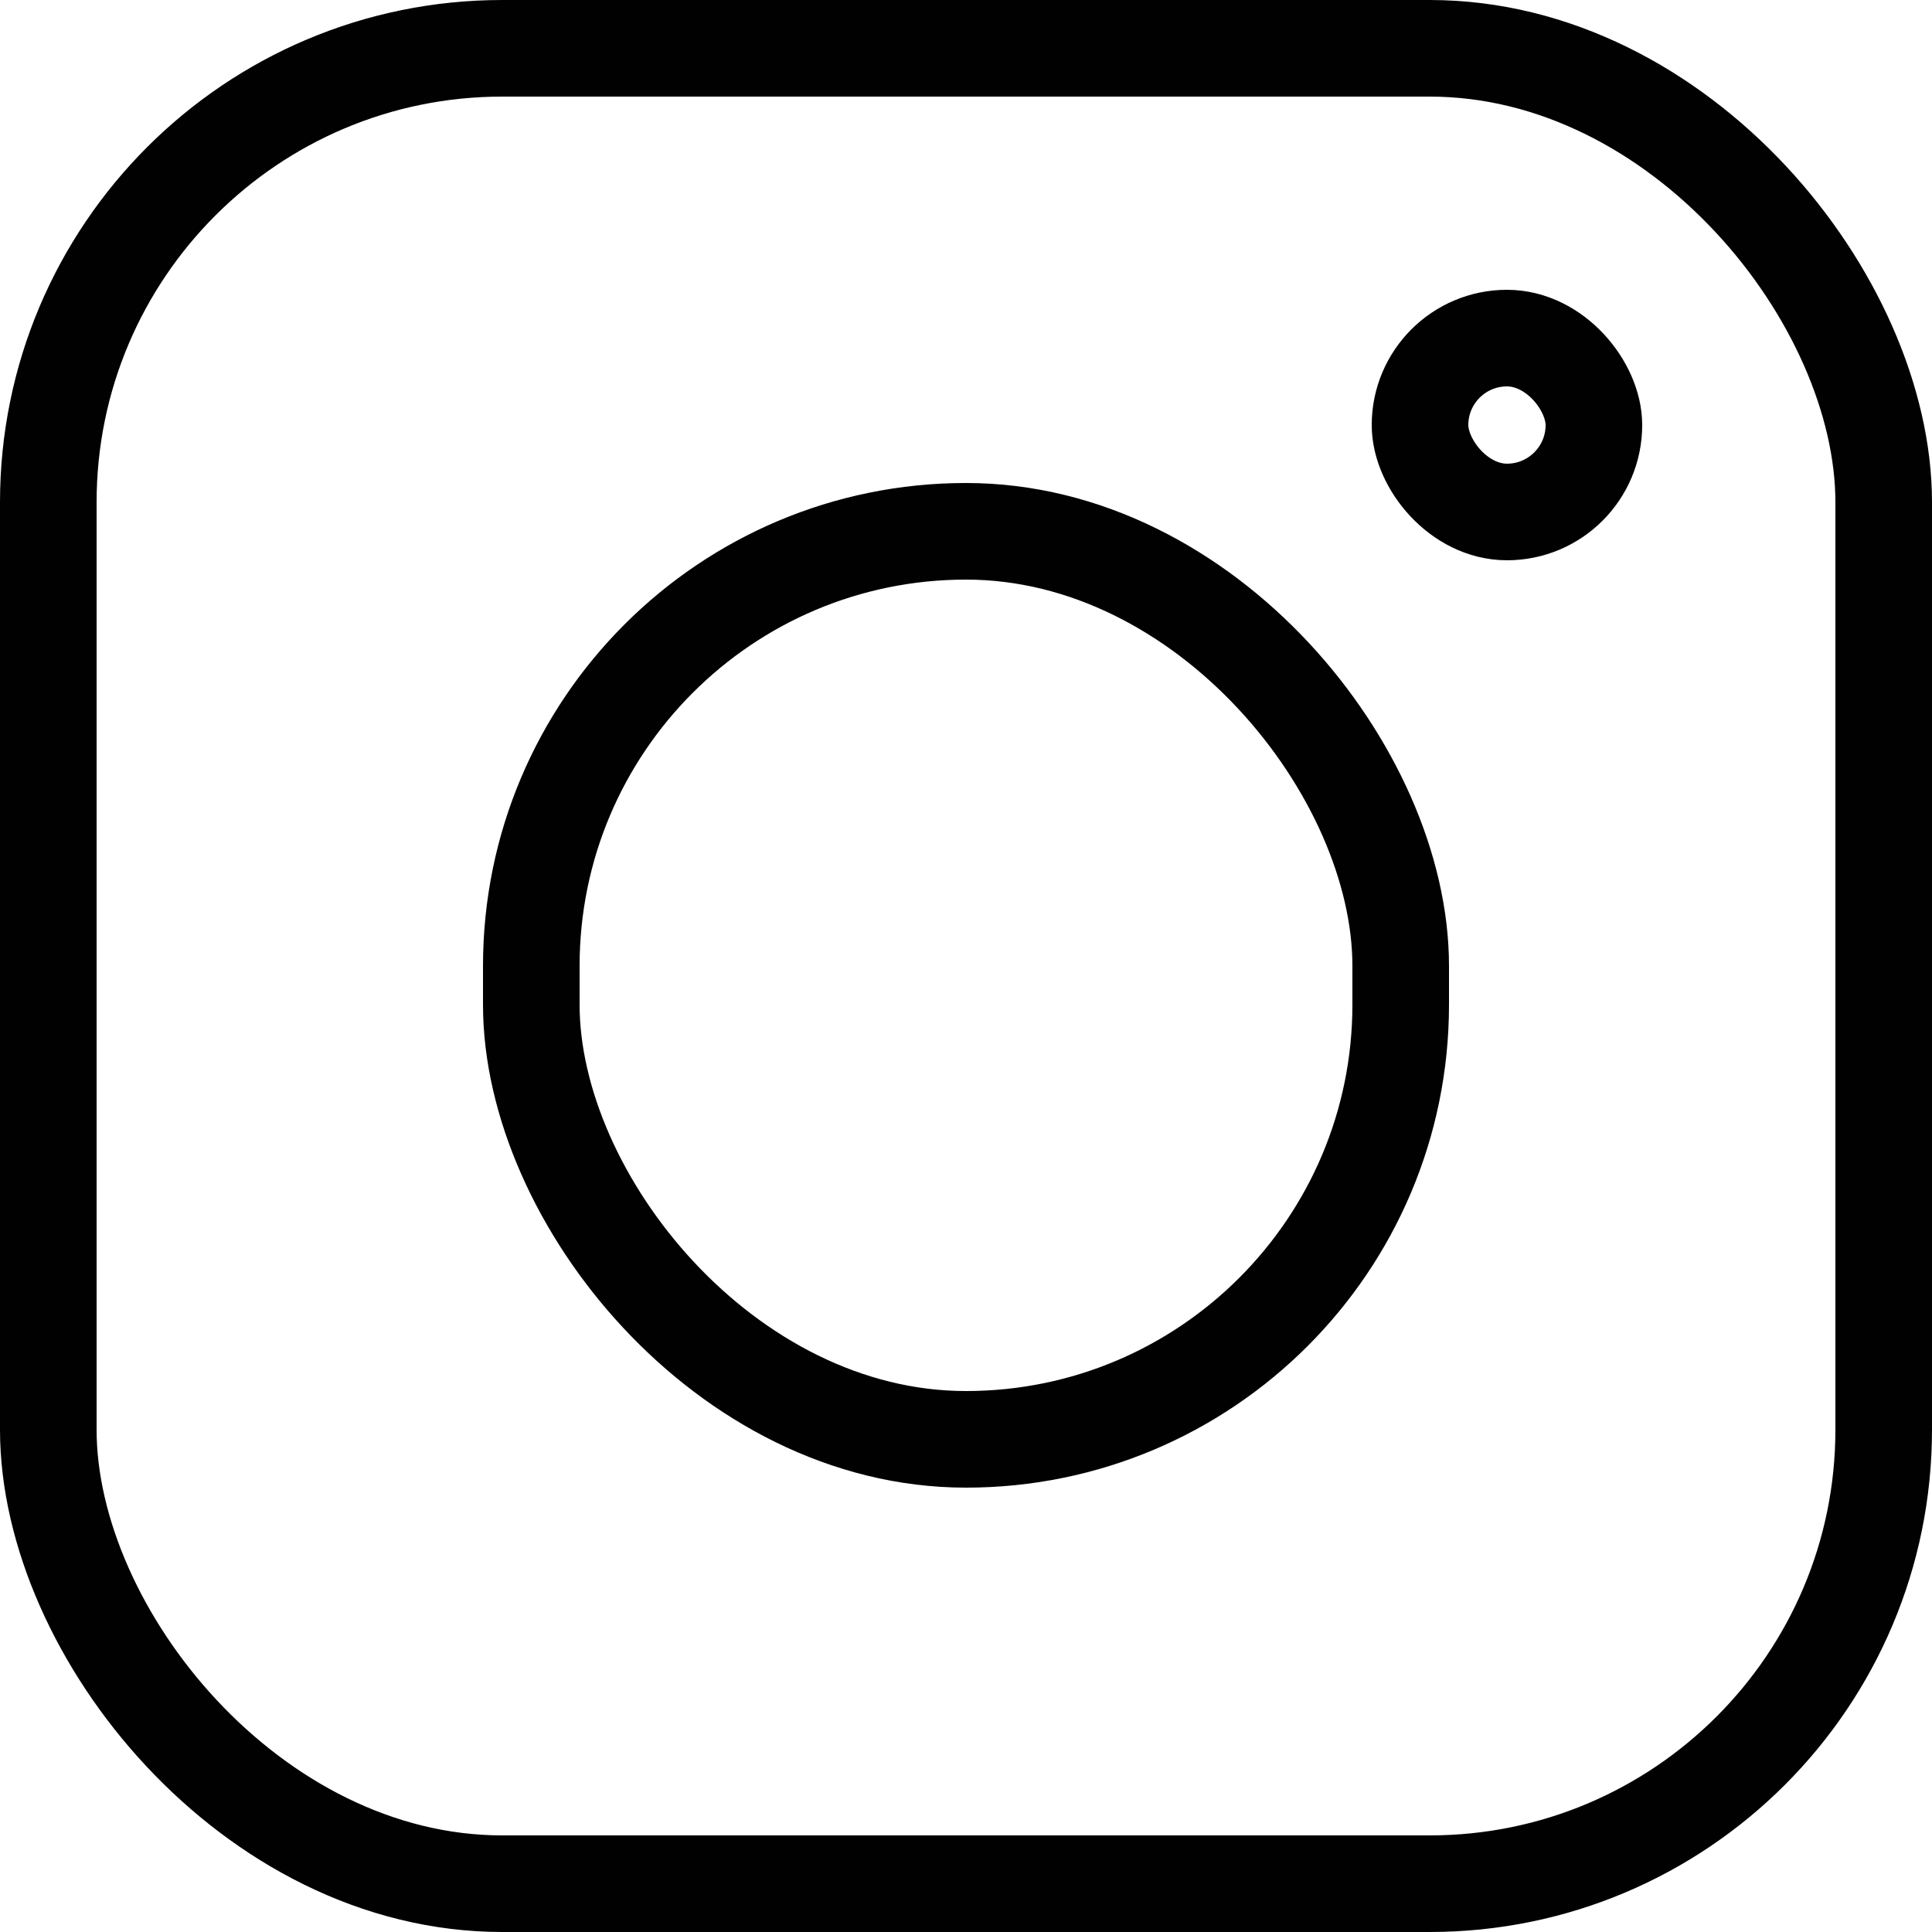 <svg height="100" viewBox="0 0 100 100" width="100" xmlns="http://www.w3.org/2000/svg" xmlns:xlink="http://www.w3.org/1999/xlink">
  <defs>
    <clipPath id="clip-insta">
      <rect height="100" width="100"/>
    </clipPath>
  </defs>
  <g clip-path="url(#clip-insta)" id="insta">
    <g id="instagram" transform="translate(-780 -12791)">
      <g data-name="Rectangle 330" fill="none" id="Rectangle_330" stroke="#010101" stroke-width="5" transform="translate(780 12791)">
        <rect height="100" rx="26" stroke="none" width="100"/>
        <rect fill="none" height="95" rx="23.5" width="95" x="2.5" y="2.5"/>
      </g>
      <g data-name="Rectangle 331" fill="none" id="Rectangle_331" stroke="#010101" stroke-width="5" transform="translate(805 12816)">
        <rect height="52" rx="25" stroke="none" width="50"/>
        <rect fill="none" height="47" rx="22.5" width="45" x="2.5" y="2.5"/>
      </g>
      <g data-name="Rectangle 332" fill="none" id="Rectangle_332" stroke="#010101" stroke-width="5" transform="translate(851 12806)">
        <rect height="14" rx="7" stroke="none" width="14"/>
        <rect fill="none" height="9" rx="4.5" width="9" x="2.5" y="2.5"/>
      </g>
    </g>
  </g>
</svg>
